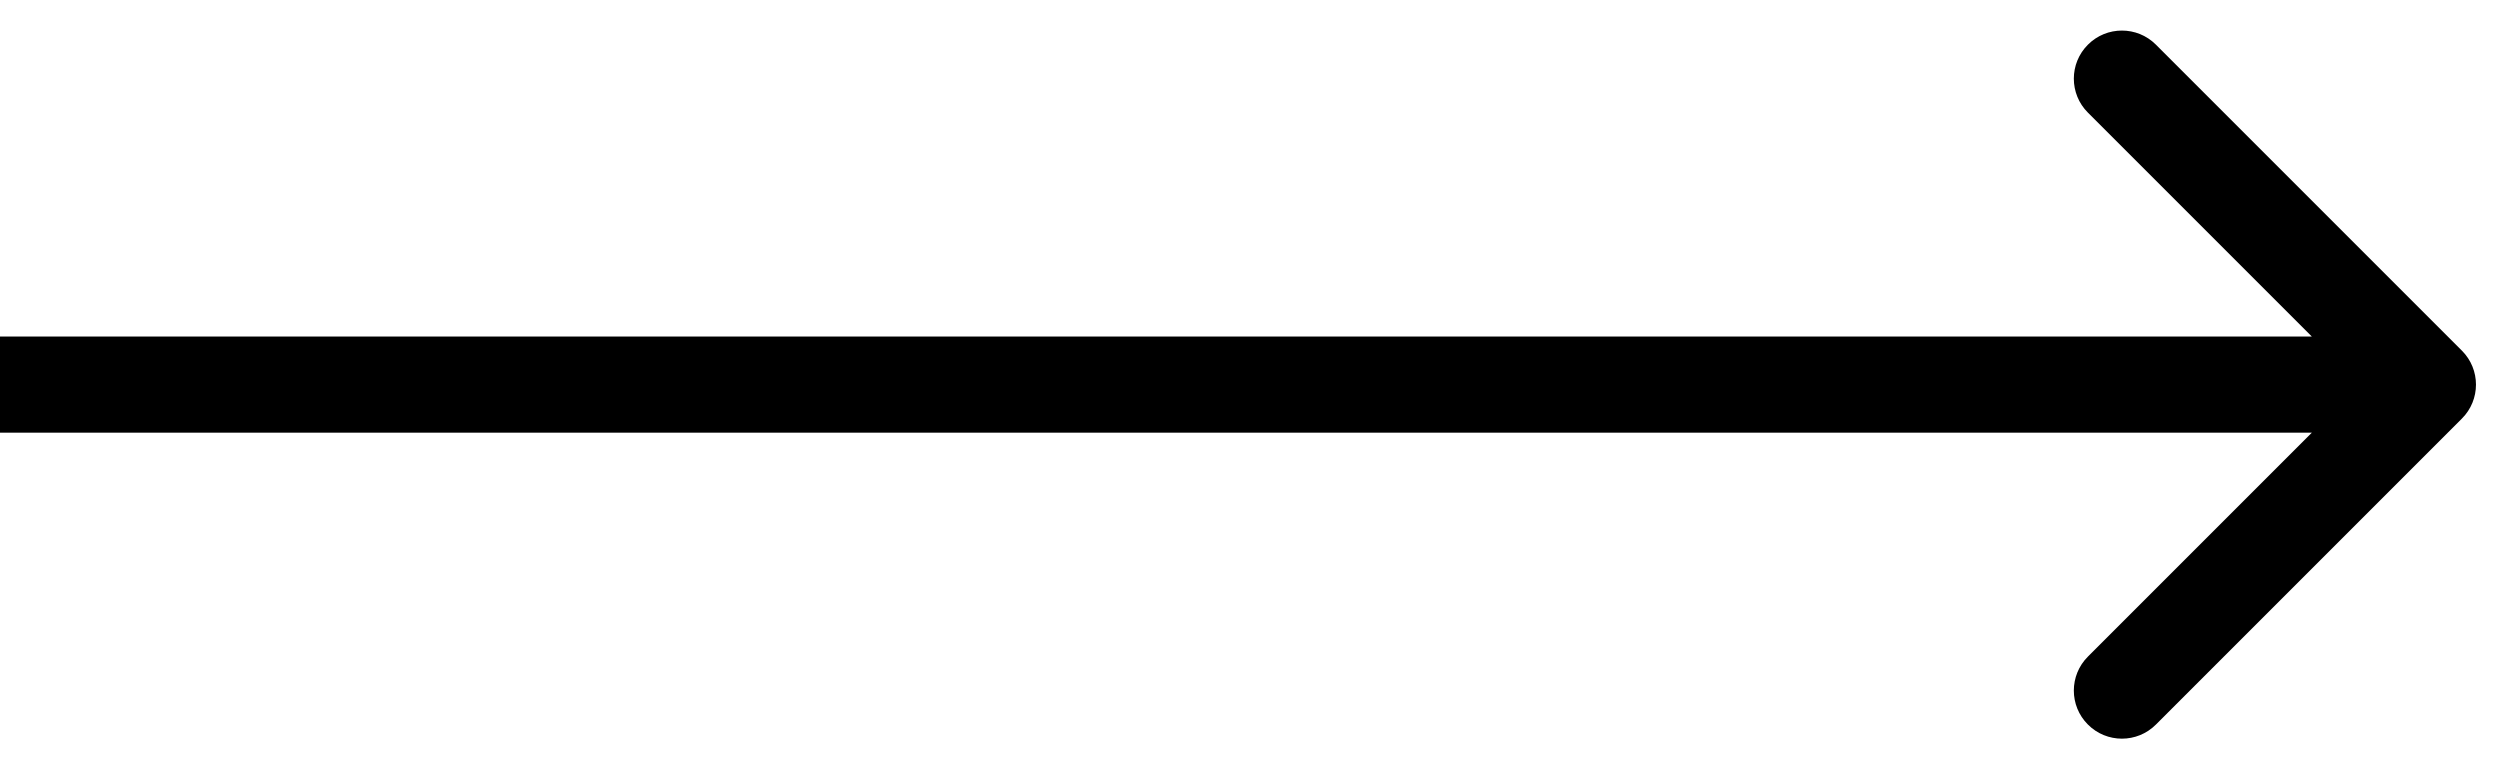 <svg width="52" height="16" viewBox="0 0 52 16" fill="none" xmlns="http://www.w3.org/2000/svg">
  <path d="M51.207 8.707C51.598 8.317 51.598 7.683 51.207 7.293L44.843 0.929C44.453 0.538 43.819 0.538 43.429 0.929C43.038 1.319 43.038 1.953 43.429 2.343L49.086 8L43.429 13.657C43.038 14.047 43.038 14.681 43.429 15.071C43.819 15.462 44.453 15.462 44.843 15.071L51.207 8.707ZM0 9H50.5V7H0V9Z" fill="currentColor"/>
</svg>

